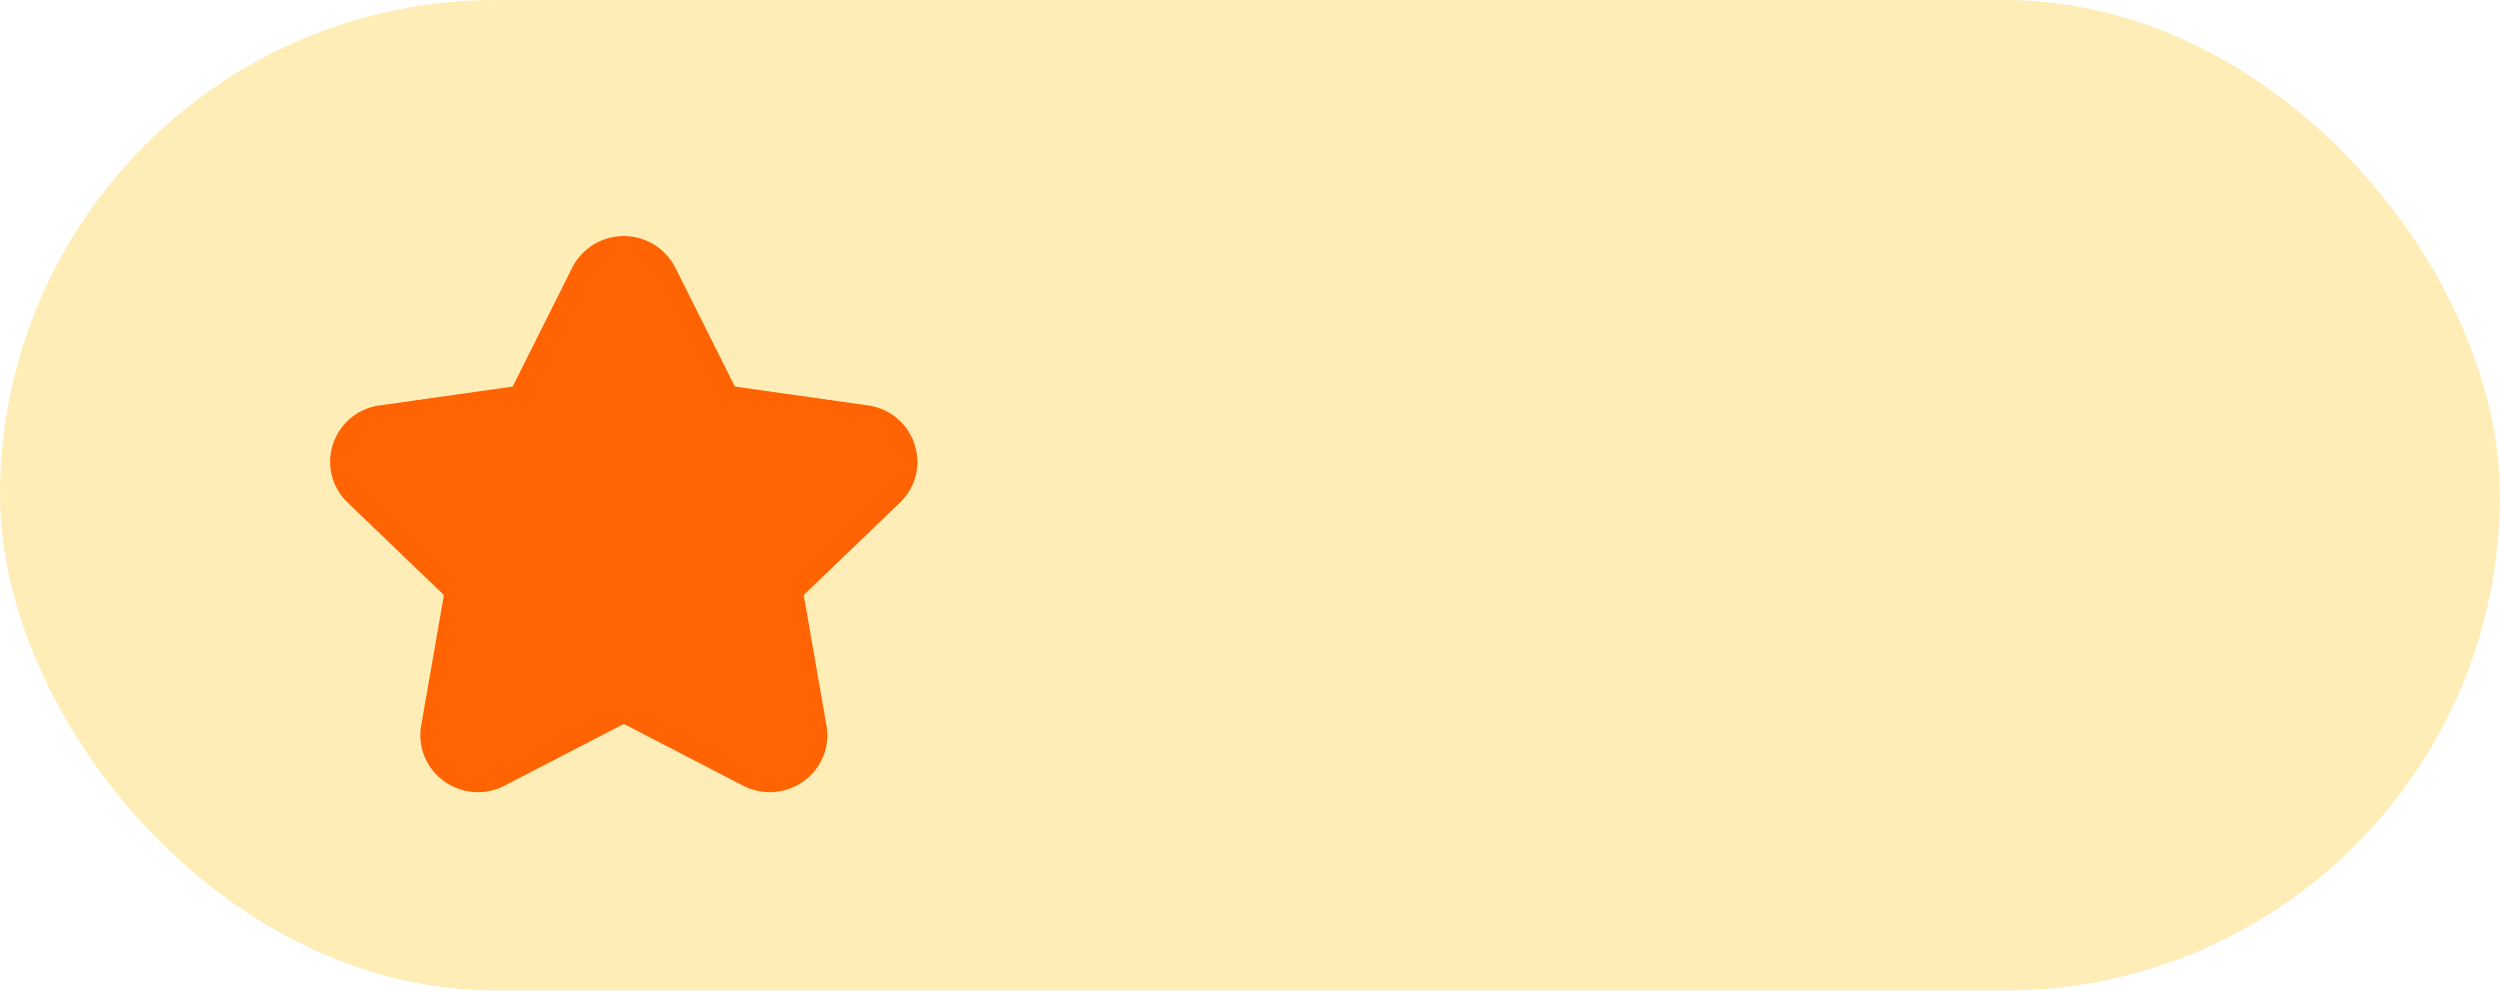 <svg xmlns="http://www.w3.org/2000/svg" width="53" height="21" viewBox="0 0 53 21">
  <g id="Group_24770" data-name="Group 24770" transform="translate(-97 -720)">
    <rect id="Rectangle_3692" data-name="Rectangle 3692" width="53" height="21" rx="10.5" transform="translate(97 720)" fill="rgba(255,202,39,0.33)"/>
    <path id="star-Filled_1_" d="M313.579,2634.155l-2.04,1.96.482,2.766a1.194,1.194,0,0,1-.476,1.174,1.227,1.227,0,0,1-1.293.1l-2.527-1.308-2.527,1.308a1.225,1.225,0,0,1-1.293-.1,1.2,1.2,0,0,1-.476-1.174l.482-2.766-2.04-1.96a1.192,1.192,0,0,1-.313-1.233,1.207,1.207,0,0,1,.988-.827l2.823-.4,1.262-2.52a1.226,1.226,0,0,1,2.186,0l1.262,2.52,2.823.4a1.207,1.207,0,0,1,.987.827A1.191,1.191,0,0,1,313.579,2634.155Z" transform="translate(-197.5 -1903.5)" fill="#ff6302"/>
  </g>
</svg>
